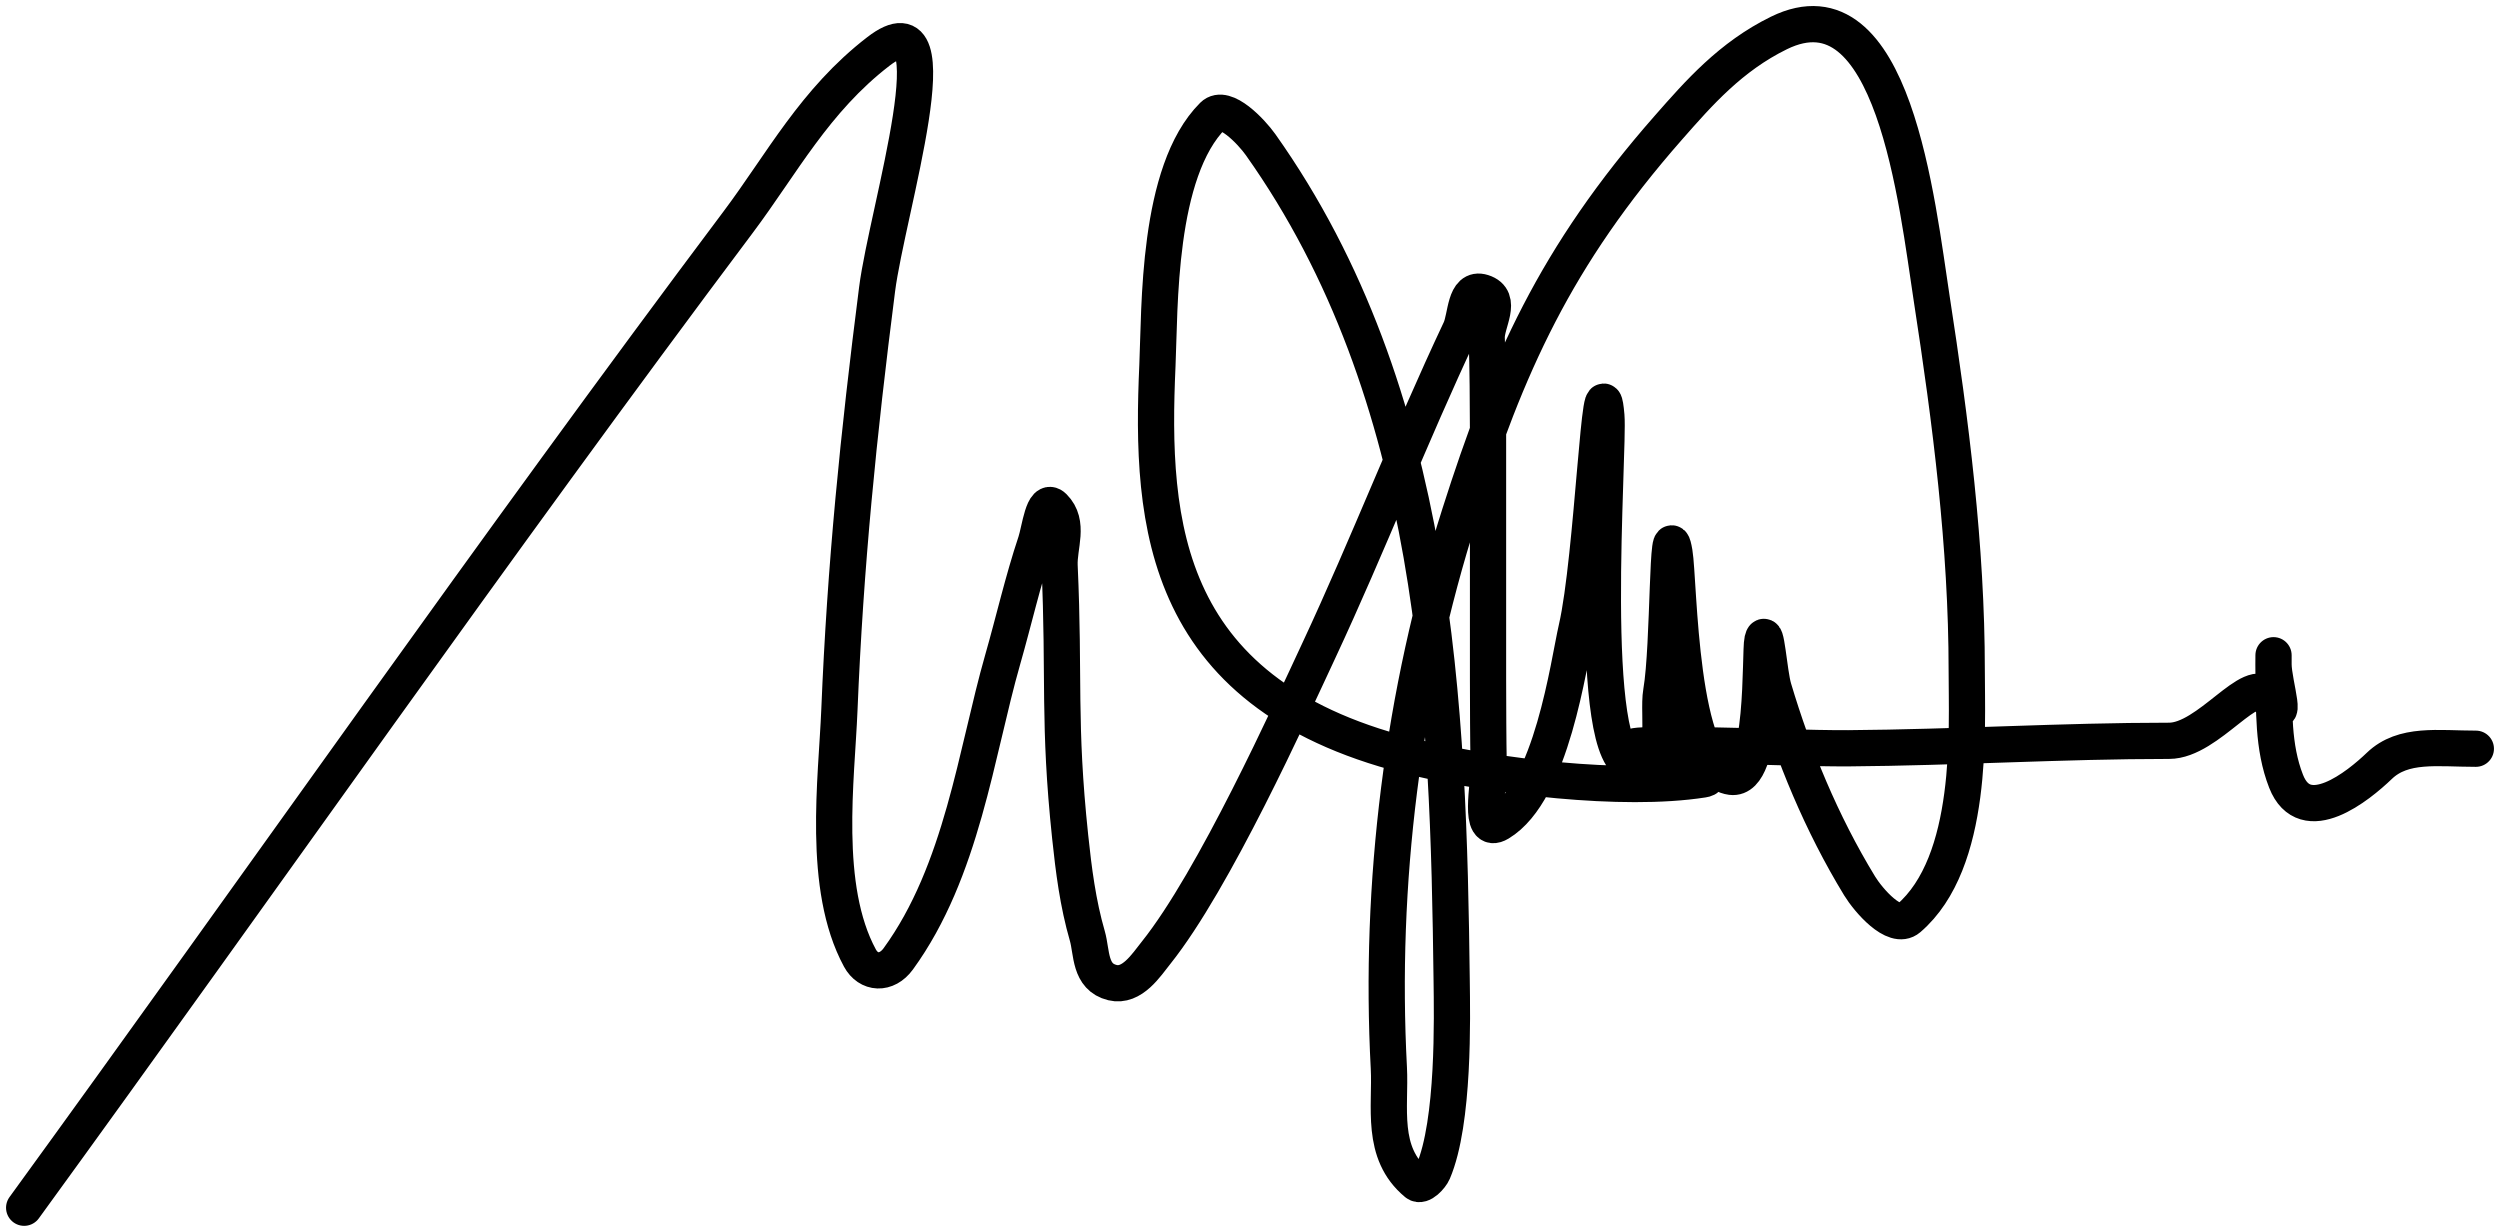 <svg width="207" height="102" viewBox="0 0 207 102" fill="none" xmlns="http://www.w3.org/2000/svg">
<path d="M2 100C21.76 72.811 40.853 45.405 61.126 18.383C64.728 13.582 67.458 8.318 72.733 4.258C79.187 -0.709 73.46 17.412 72.623 23.953C71.084 35.985 69.99 46.784 69.502 58.791C69.27 64.505 68.026 73.462 71.2 79.323C71.905 80.626 73.409 80.723 74.375 79.395C79.665 72.126 80.809 62.346 83.025 54.605C83.952 51.367 84.688 48.103 85.762 44.885C86.096 43.885 86.386 41.12 87.24 41.973C88.6 43.329 87.659 45.222 87.733 46.851C88.156 56.228 87.611 59.792 88.609 69.275C88.899 72.029 89.246 74.792 90.032 77.502C90.421 78.844 90.183 80.892 92.113 81.361C93.737 81.756 94.915 79.901 95.726 78.886C100.529 72.869 106.776 59.053 109.194 53.877C113.31 45.061 116.756 36.11 120.909 27.302C121.409 26.242 121.262 23.731 122.771 24.208C124.488 24.75 123.052 26.73 123.099 27.994C123.198 30.614 123.193 33.236 123.209 35.857C123.211 36.261 123.206 55.599 123.209 56.316C123.216 58.682 123.217 61.048 123.263 63.414C123.295 65.004 122.367 69.213 124.139 68.147C128.497 65.525 129.867 54.959 130.545 52.02C131.887 46.202 132.503 28.56 133.008 34.437C133.257 37.328 131.243 63.045 135.253 63.305C138.363 63.507 137.197 59.326 137.552 57.262C138.21 53.445 137.995 41.941 138.647 45.759C139.05 48.114 138.996 63.761 143.355 64.324C146.173 64.689 145.685 54.057 145.929 53.003C146.237 51.668 146.464 55.682 146.859 57.007C148.502 62.518 150.797 68.14 153.976 73.353C154.694 74.529 156.856 77.049 158.028 76.046C163.469 71.387 162.845 60.367 162.845 55.515C162.845 45.246 161.518 34.917 159.944 24.717C158.739 16.911 156.798 -1.925 147.297 2.729C143.297 4.689 140.661 7.704 138.155 10.556C128.75 21.256 124.766 30.311 120.855 42.591C116.11 57.491 114.194 73.192 114.997 88.424C115.166 91.641 114.264 95.451 117.296 97.961C117.708 98.303 118.485 97.436 118.665 97.015C120.427 92.888 120.234 84.148 120.198 81.179C119.921 58.726 119.086 32.719 104.376 11.976C103.616 10.904 101.423 8.587 100.434 9.573C95.778 14.217 96.046 25.552 95.835 30.251C95.248 43.367 96.124 57.799 117.515 62.795C123.713 64.243 134.273 65.596 141.001 64.543C142.912 64.244 136.571 62.384 136.129 62.286C130.777 61.1 147.405 61.999 153.046 61.958C161.891 61.894 170.766 61.339 179.598 61.339C182.872 61.339 186.495 55.689 187.755 57.699C189.657 60.734 188.248 56.612 188.248 55.005C188.248 54.762 188.248 54.034 188.248 54.277C188.248 54.787 188.236 55.296 188.248 55.806C188.314 58.733 188.166 61.828 189.288 64.689C190.852 68.676 195.281 65.072 197.007 63.414C198.994 61.506 201.852 61.995 205 61.995" stroke="black" stroke-width="3" stroke-linecap="round"/>
</svg>

